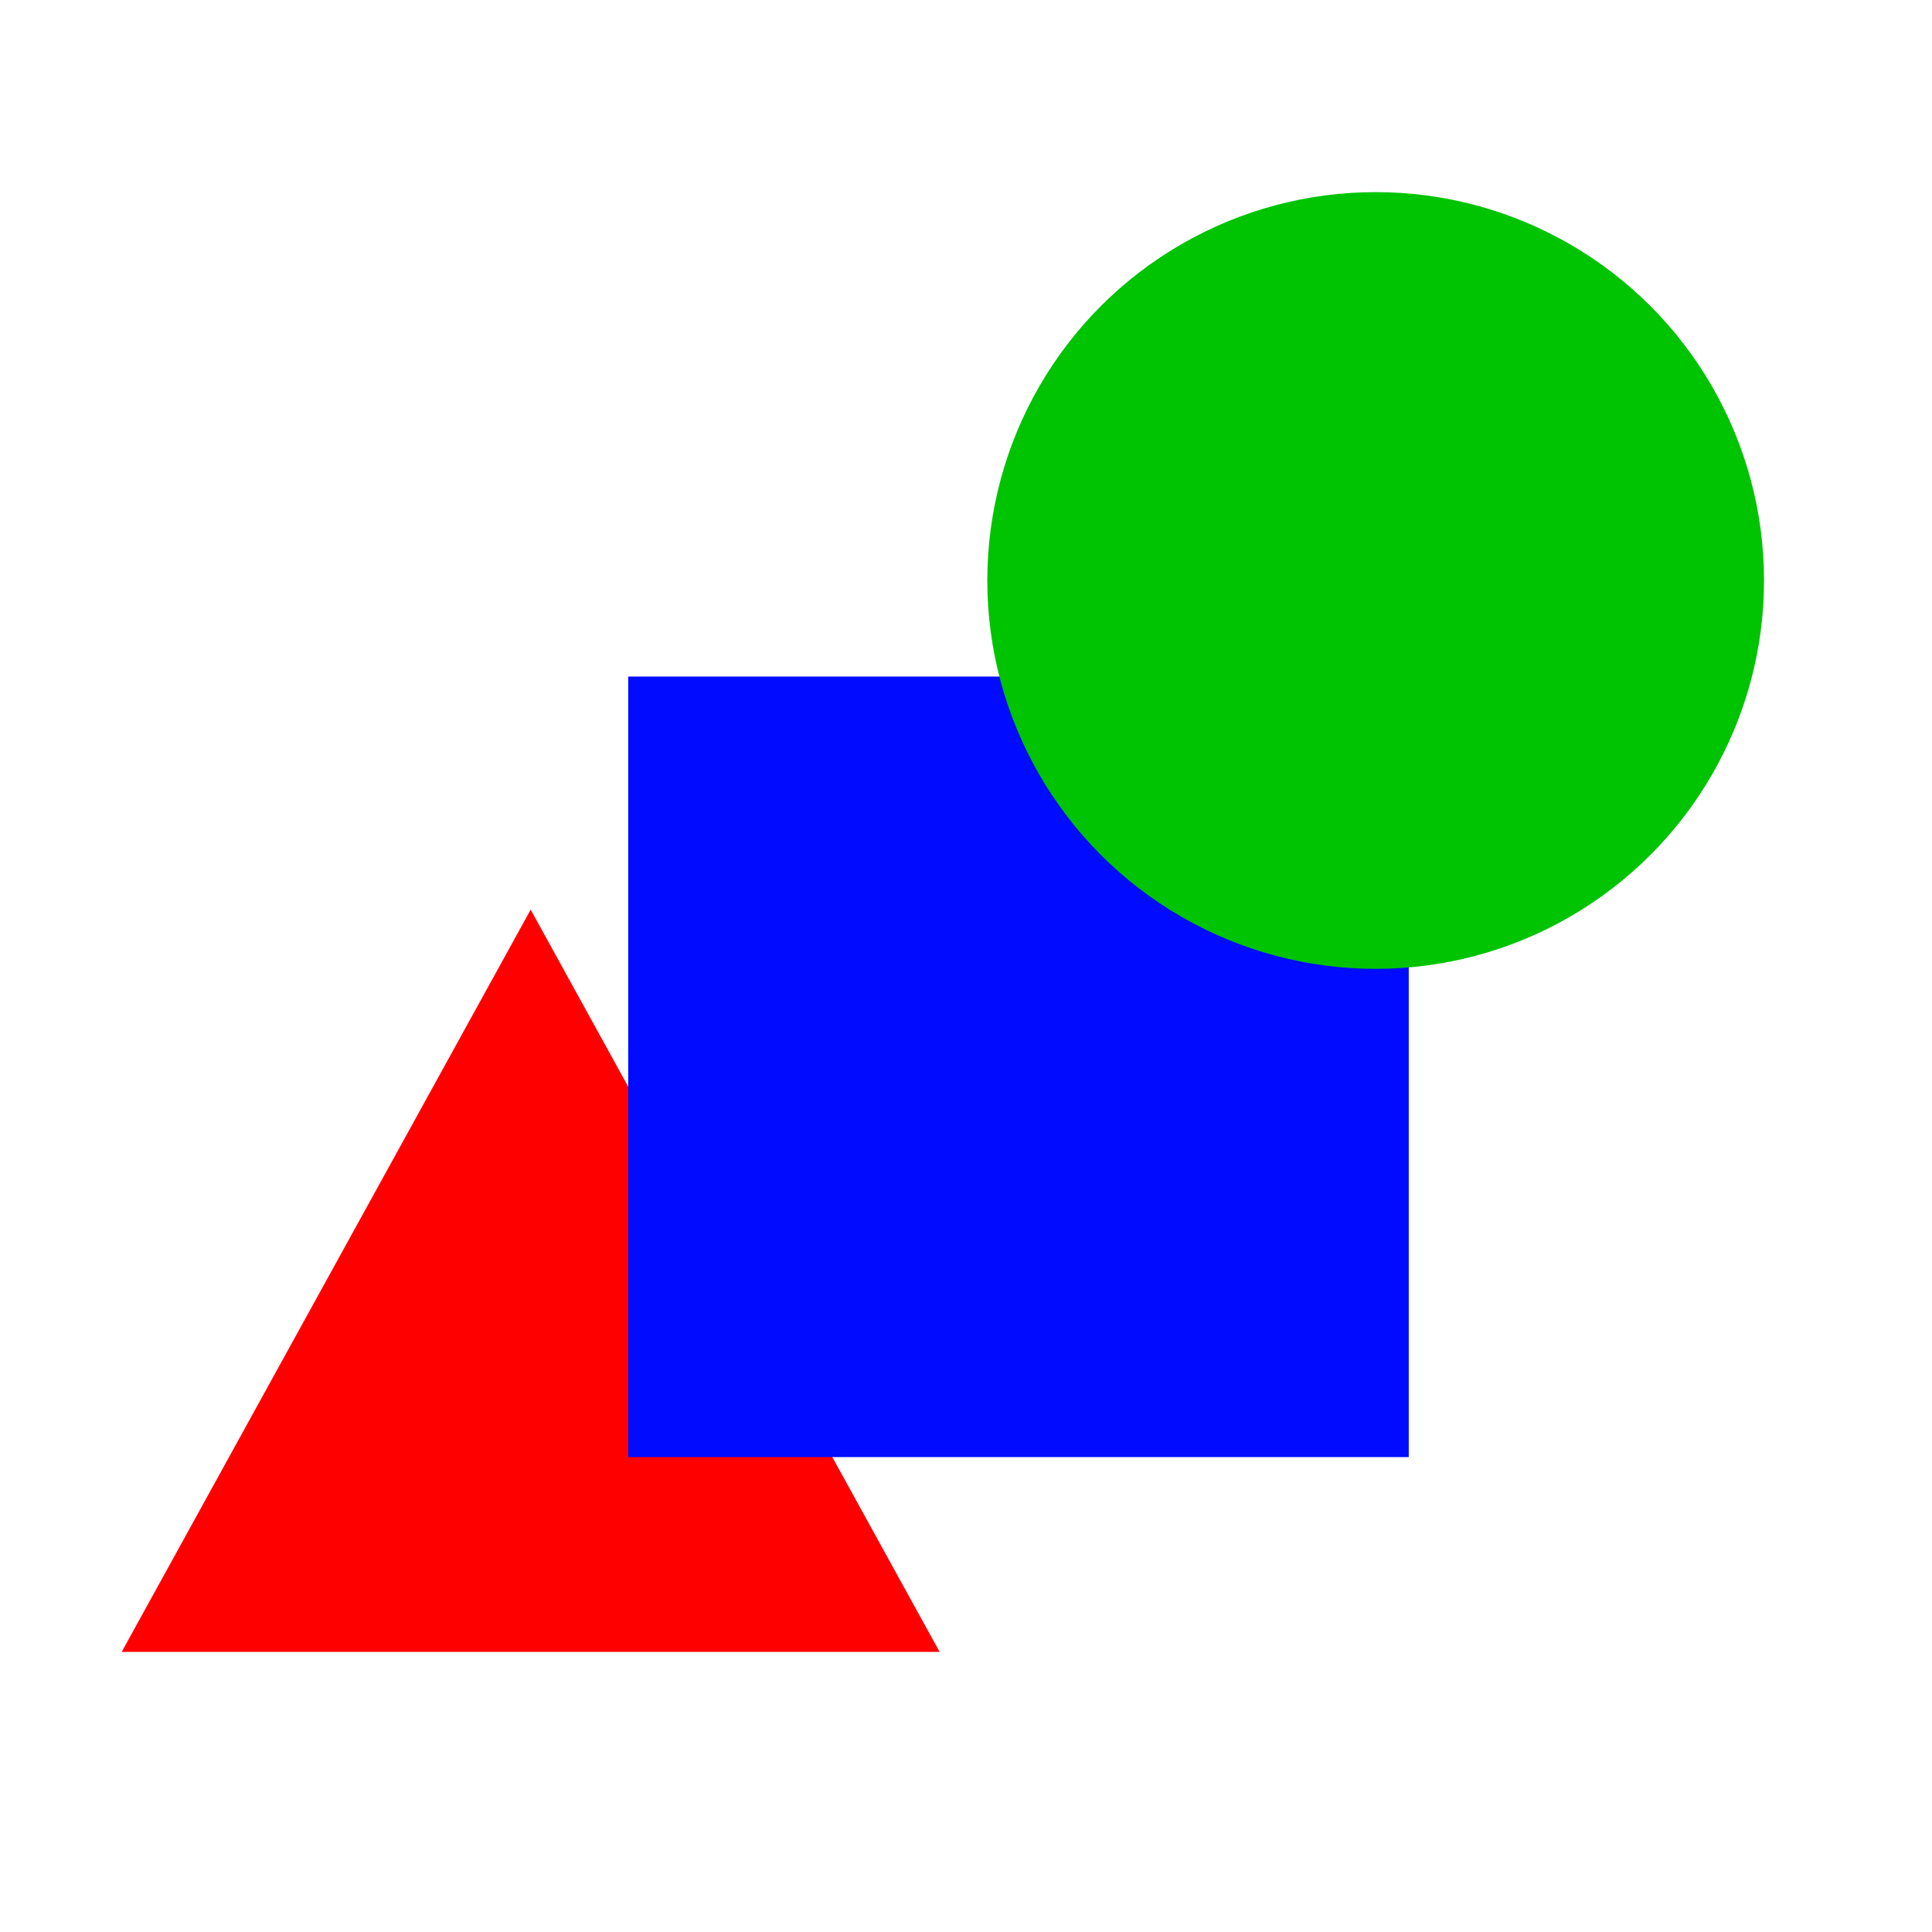 <?xml version="1.0" encoding="UTF-8" standalone="no"?>
<!-- Created with Inkscape (http://www.inkscape.org/) -->

<svg
   xmlns:dc="http://purl.org/dc/elements/1.1/"
   xmlns:cc="http://creativecommons.org/ns#"
   xmlns:rdf="http://www.w3.org/1999/02/22-rdf-syntax-ns#"
   xmlns:svg="http://www.w3.org/2000/svg"
   xmlns="http://www.w3.org/2000/svg"
   xmlns:sodipodi="http://sodipodi.sourceforge.net/DTD/sodipodi-0.dtd"
   xmlns:inkscape="http://www.inkscape.org/namespaces/inkscape"
   width="256"
   height="256"
   viewBox="0 0 256 256"
   id="svg2"
   version="1.1"
   inkscape:version="0.91 r13725"
   sodipodi:docname="main.svg">
  <defs
     id="defs4" />
  <sodipodi:namedview
     id="base"
     pagecolor="#ffffff"
     bordercolor="#666666"
     borderopacity="1.0"
     inkscape:pageopacity="0.0"
     inkscape:pageshadow="2"
     inkscape:zoom="2.8"
     inkscape:cx="124.1837"
     inkscape:cy="126.56482"
     inkscape:document-units="px"
     inkscape:current-layer="layer2"
     showgrid="false"
     units="px"
     inkscape:snap-midpoints="true"
     inkscape:window-width="1587"
     inkscape:window-height="1121"
     inkscape:window-x="756"
     inkscape:window-y="430"
     inkscape:window-maximized="0" />
  <g
     inkscape:label="Layer 1"
     inkscape:groupmode="layer"
     id="layer1"
     transform="translate(0,-796.362)">
    <path
       style="fill:#ff0000;fill-opacity:1;fill-rule:evenodd;stroke:#ff0000;stroke-width:1.134px;stroke-linecap:butt;stroke-linejoin:miter;stroke-opacity:1"
       d="m 17.083,1014.681 106.465,0 -53.232,-96.609 z"
       id="path4139"
       inkscape:connector-curvature="0"
       sodipodi:nodetypes="cccc" />
  </g>
  <g
     inkscape:groupmode="layer"
     id="layer2"
     inkscape:label="Layer 2">
    <rect
       transform="translate(0,-796.362)"
       style="opacity:1;fill:#000bff;fill-opacity:1;stroke:#000bff;stroke-width:10.342;stroke-miterlimit:4;stroke-dasharray:none;stroke-opacity:1"
       id="rect4136-6"
       width="93.081"
       height="93.081"
       x="88.414"
       y="891.182"
       rx="3.5882026e-17" />
    <circle
       transform="translate(0,-796.362)"
       style="opacity:1;fill:#00c302;fill-opacity:1;stroke:#00c302;stroke-width:9.271;stroke-miterlimit:4;stroke-dasharray:none;stroke-opacity:1"
       id="path4137"
       cx="182.283"
       cy="873.279"
       r="46.824" />
  </g>
</svg>
